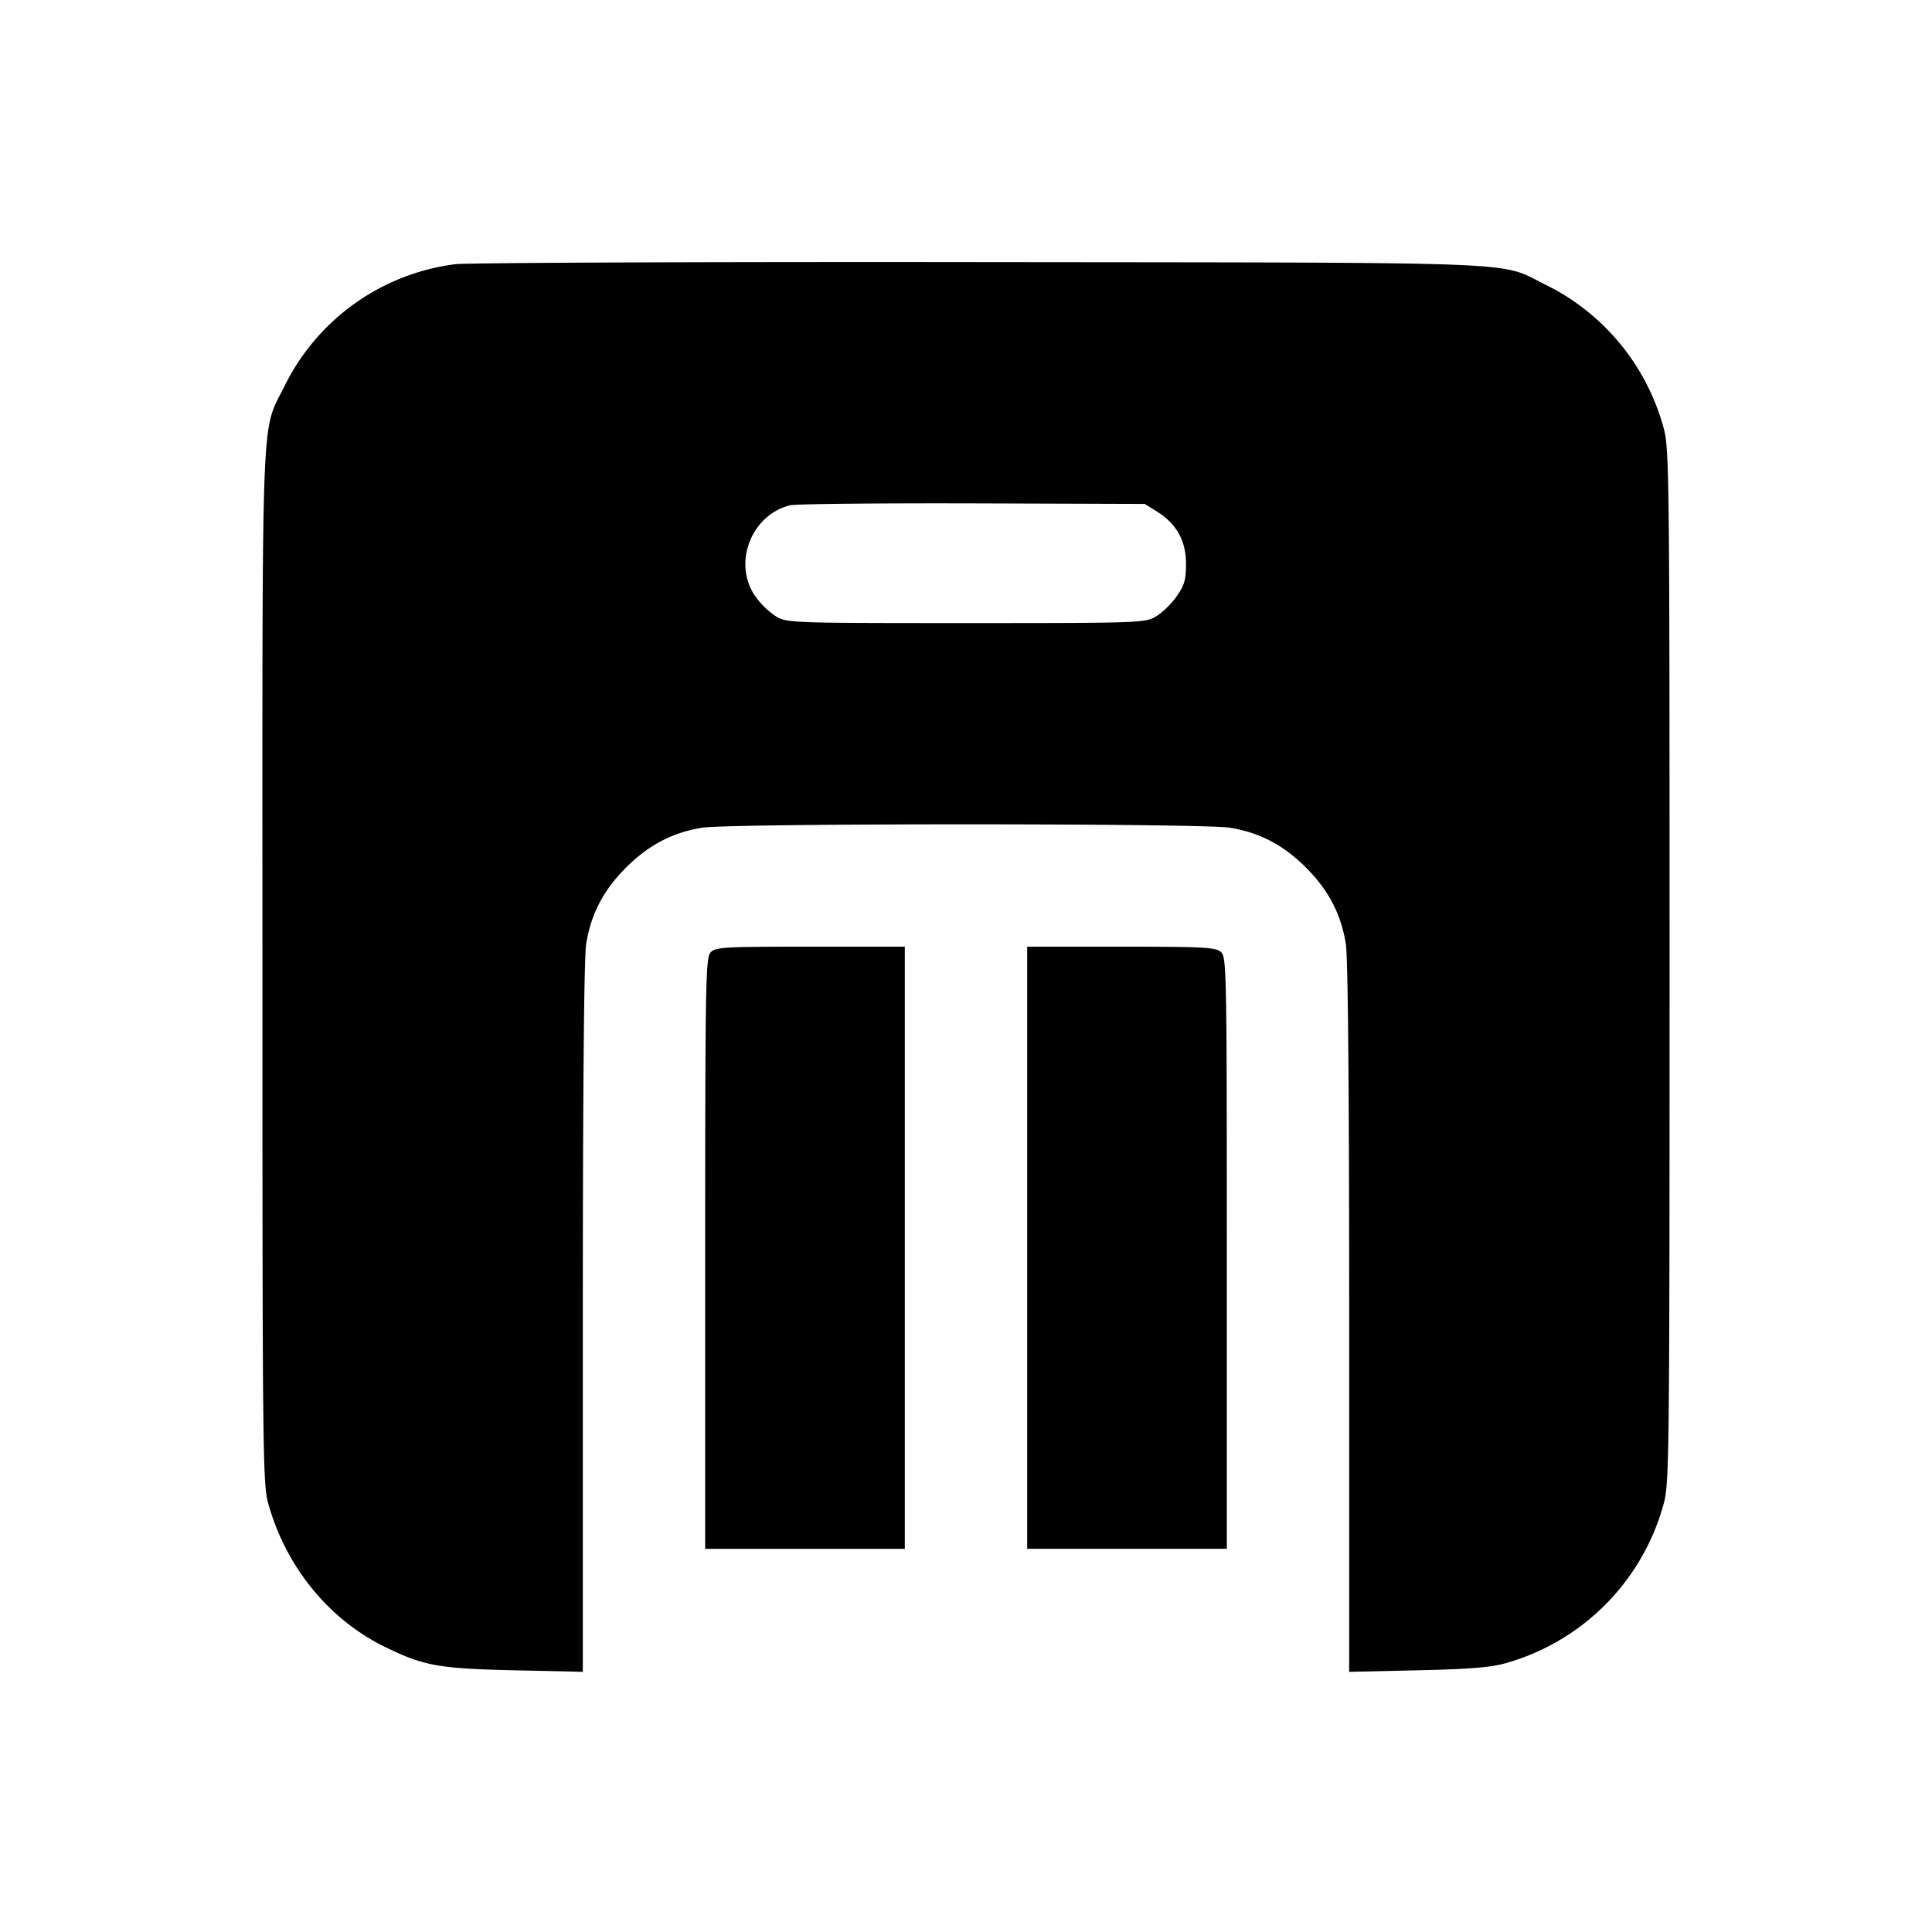 <svg xmlns="http://www.w3.org/2000/svg" viewBox="0 0 24 24"><path d="M5.656 3.282a2.75 2.75 0 0 0-2.112 1.495c-.307.627-.284.043-.284 7.223 0 6.082.004 6.434.073 6.68.219.783.75 1.436 1.446 1.777.486.238.671.271 1.611.292l.85.019v-4.394c0-2.851.015-4.484.042-4.651.06-.37.215-.666.495-.946s.576-.435.946-.495c.349-.056 6.205-.056 6.554 0 .37.06.666.215.946.495s.435.576.495.946c.027.167.042 1.8.042 4.651v4.394l.85-.019c.636-.014.91-.036 1.09-.087a2.83 2.83 0 0 0 1.967-1.982c.069-.247.073-.579.073-6.68s-.004-6.433-.073-6.68a2.8 2.8 0 0 0-1.465-1.782c-.598-.295-.071-.274-7.042-.282-3.443-.004-6.37.008-6.504.026m8.717 3.073c.242.151.36.363.36.648 0 .2-.019.267-.117.406-.064.092-.18.204-.257.249-.136.08-.194.082-2.359.082s-2.223-.002-2.359-.082a1 1 0 0 1-.257-.249c-.286-.406-.055-1.013.431-1.132.069-.017 1.088-.027 2.265-.024l2.14.007zm-5.547 5.478c-.06.067-.066.384-.066 3.74v3.667h2.48v-7.48h-1.174c-1.086 0-1.179.005-1.24.073M12.76 15.5v3.74h2.48v-3.674c0-3.508-.003-3.677-.073-3.74-.065-.058-.211-.066-1.24-.066H12.76z"/></svg>